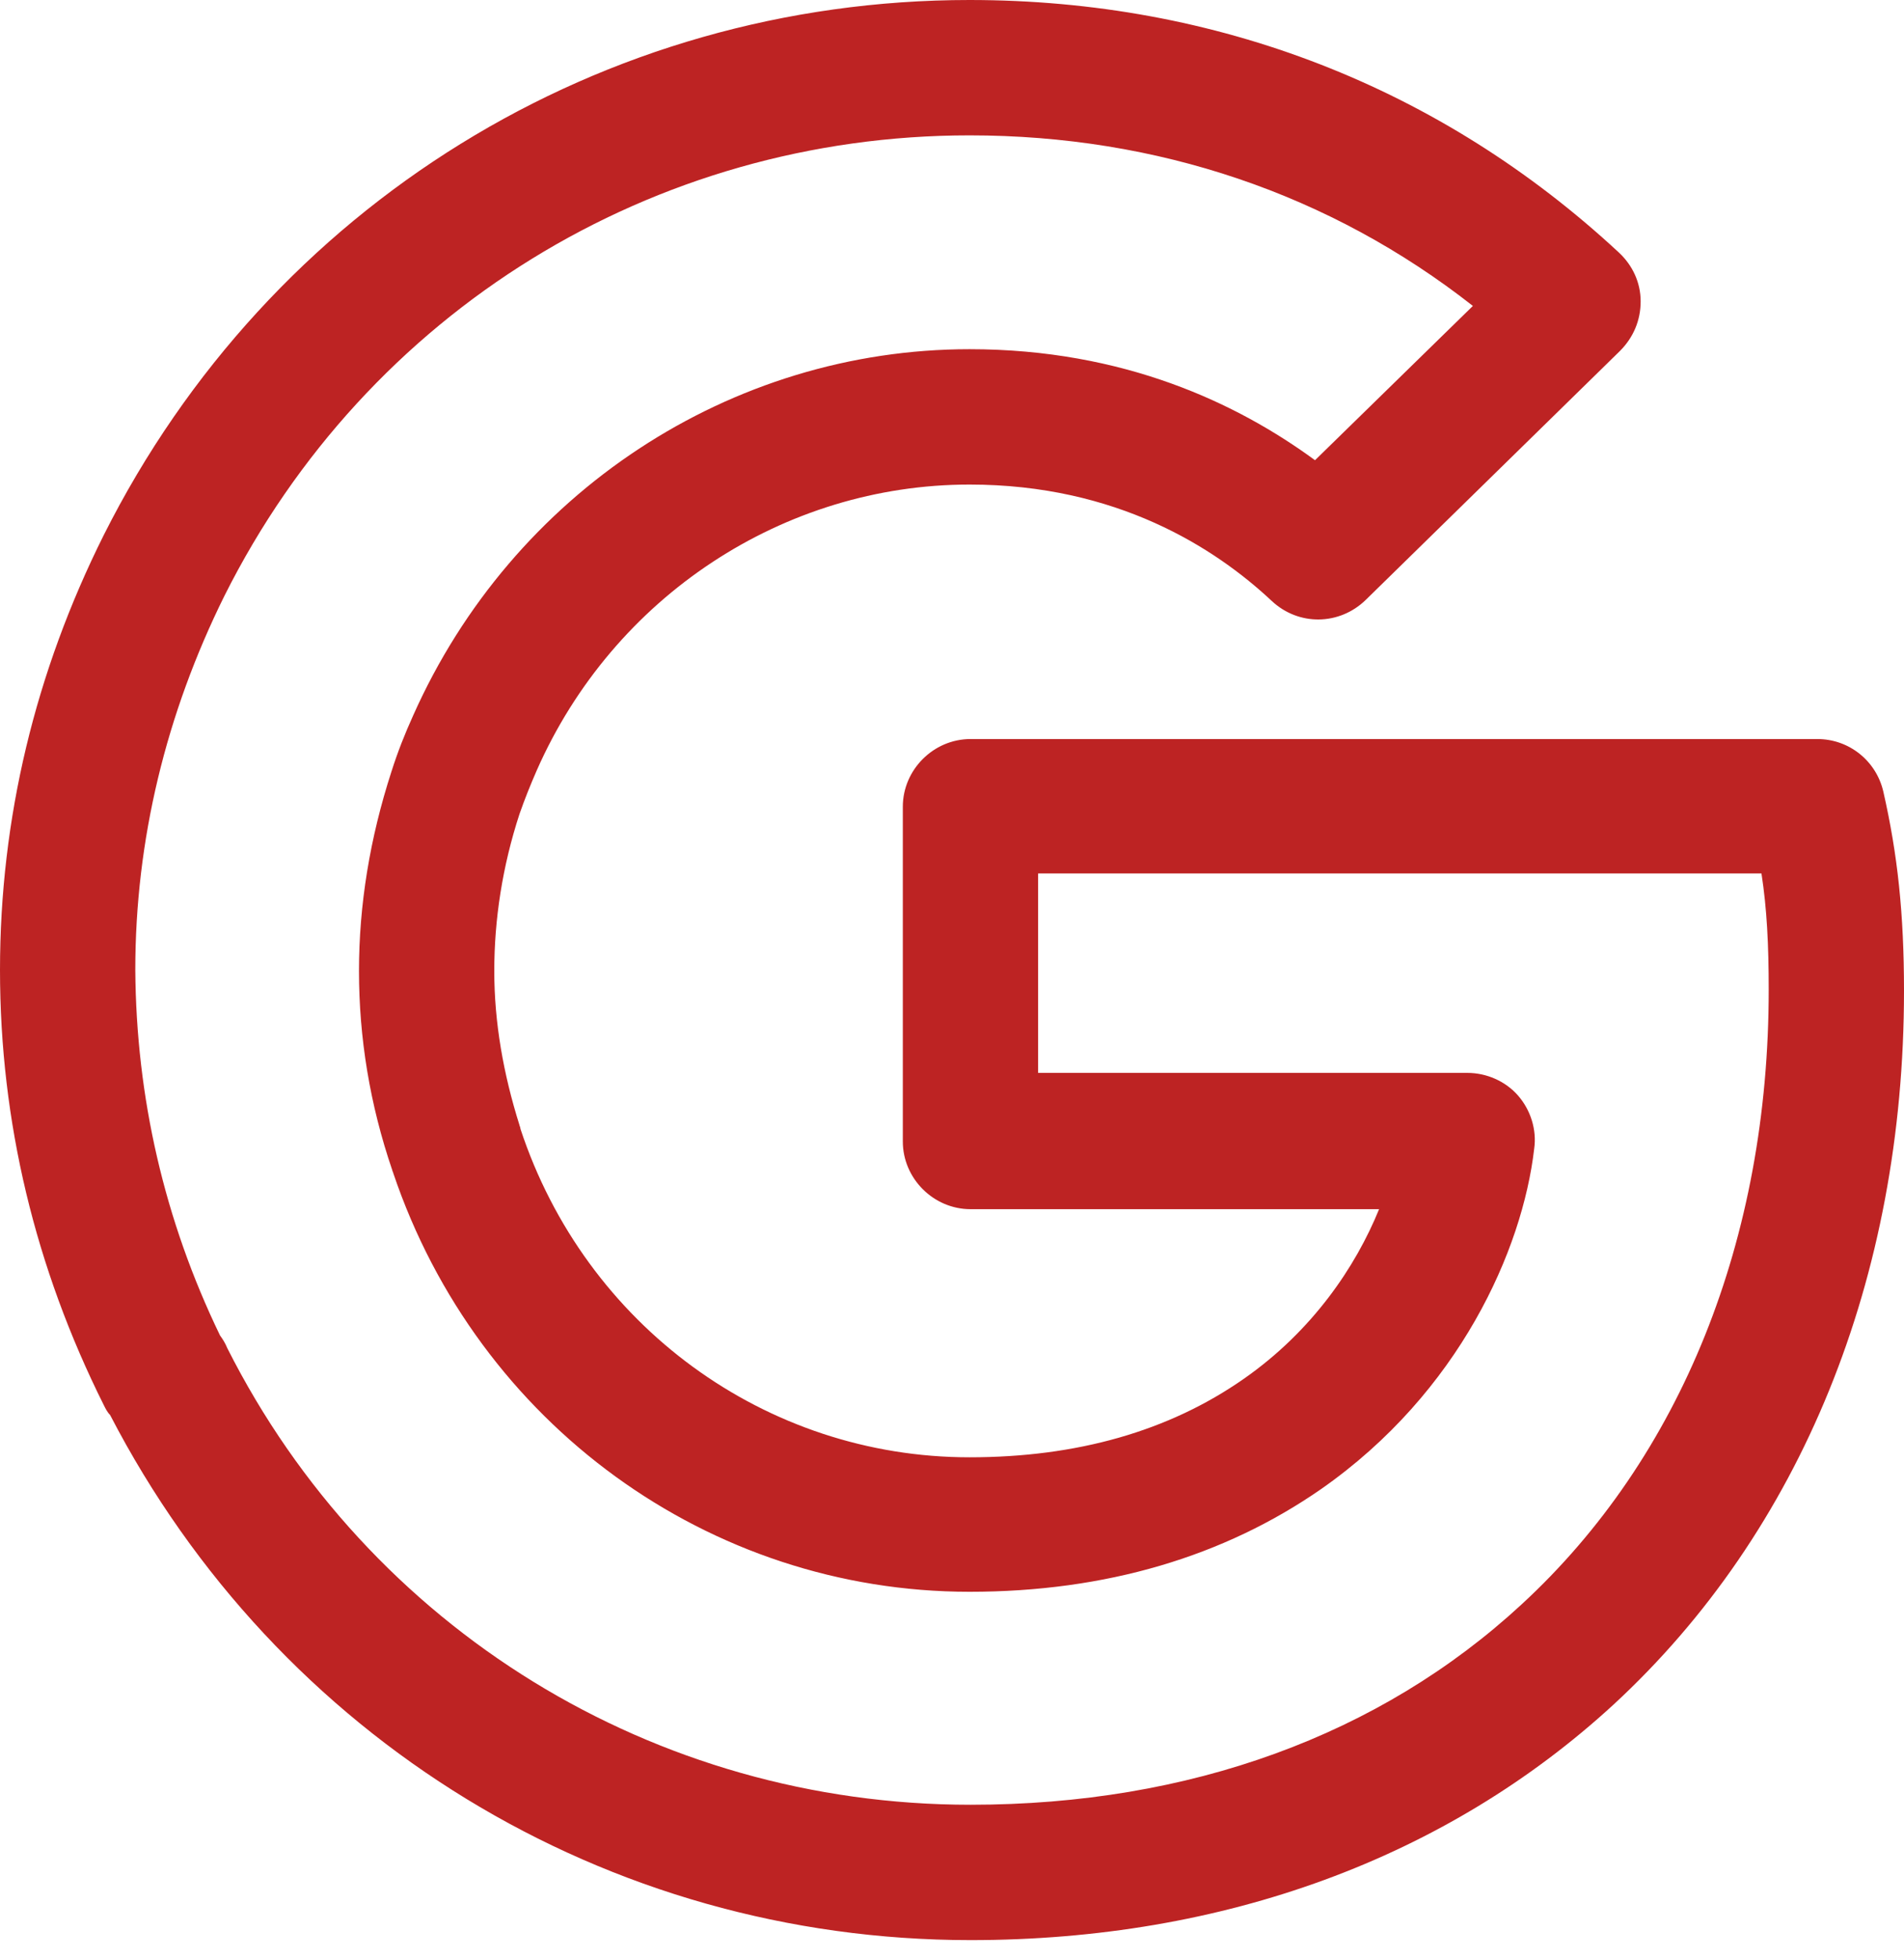 <svg width="35" height="36" viewBox="0 0 35 36" fill="none" xmlns="http://www.w3.org/2000/svg">
<path d="M17.84 35.647C11.142 35.647 5.107 31.949 2.023 25.997C1.973 25.948 1.94 25.881 1.907 25.815C0.647 23.295 0 20.609 0 17.823C0 15.038 0.647 12.352 1.907 9.832C4.957 3.764 11.059 0 17.823 0C22.366 0 26.494 1.608 29.761 4.642C30.009 4.874 30.159 5.189 30.159 5.538C30.159 5.886 30.026 6.201 29.777 6.45L25.102 11.026C24.621 11.49 23.875 11.506 23.378 11.042C22.333 10.064 20.526 8.903 17.823 8.903C14.408 8.903 11.274 10.959 9.865 14.159C9.749 14.425 9.649 14.673 9.55 14.955C9.235 15.917 9.086 16.895 9.086 17.84C9.086 18.785 9.252 19.73 9.55 20.675C9.55 20.692 9.567 20.708 9.567 20.741C10.76 24.356 14.076 26.776 17.823 26.776C19.796 26.776 21.487 26.296 22.864 25.334C24.124 24.455 24.919 23.278 25.351 22.217H17.84C17.16 22.217 16.596 21.653 16.596 20.974V14.822C16.596 14.143 17.16 13.579 17.84 13.579H33.408C33.989 13.579 34.486 13.977 34.619 14.54C34.884 15.701 35 16.795 35 18.205C35 23.477 33.11 28.136 29.661 31.319C26.594 34.138 22.499 35.647 17.84 35.647ZM4.045 24.538C4.095 24.605 4.145 24.687 4.178 24.77C6.781 29.927 12.02 33.16 17.84 33.16C21.869 33.16 25.367 31.883 27.97 29.479C30.905 26.776 32.513 22.764 32.513 18.188C32.513 17.359 32.48 16.696 32.38 16.049H19.083V19.713H26.975C27.323 19.713 27.672 19.863 27.904 20.128C28.136 20.393 28.252 20.758 28.202 21.106C27.987 22.963 26.826 25.583 24.289 27.357C22.499 28.6 20.327 29.247 17.823 29.247C13.032 29.247 8.787 26.163 7.229 21.554C7.229 21.537 7.212 21.521 7.212 21.504C6.798 20.294 6.599 19.067 6.599 17.84C6.599 16.63 6.798 15.403 7.196 14.176C7.312 13.811 7.444 13.479 7.594 13.148C9.417 9.053 13.43 6.416 17.823 6.416C20.658 6.416 22.747 7.411 24.173 8.456L27.075 5.621C24.455 3.565 21.272 2.487 17.823 2.487C12.004 2.487 6.748 5.72 4.128 10.943C3.051 13.115 2.487 15.436 2.487 17.823C2.504 20.161 3.018 22.416 4.045 24.538Z" fill="#BD2323"/>
</svg>
